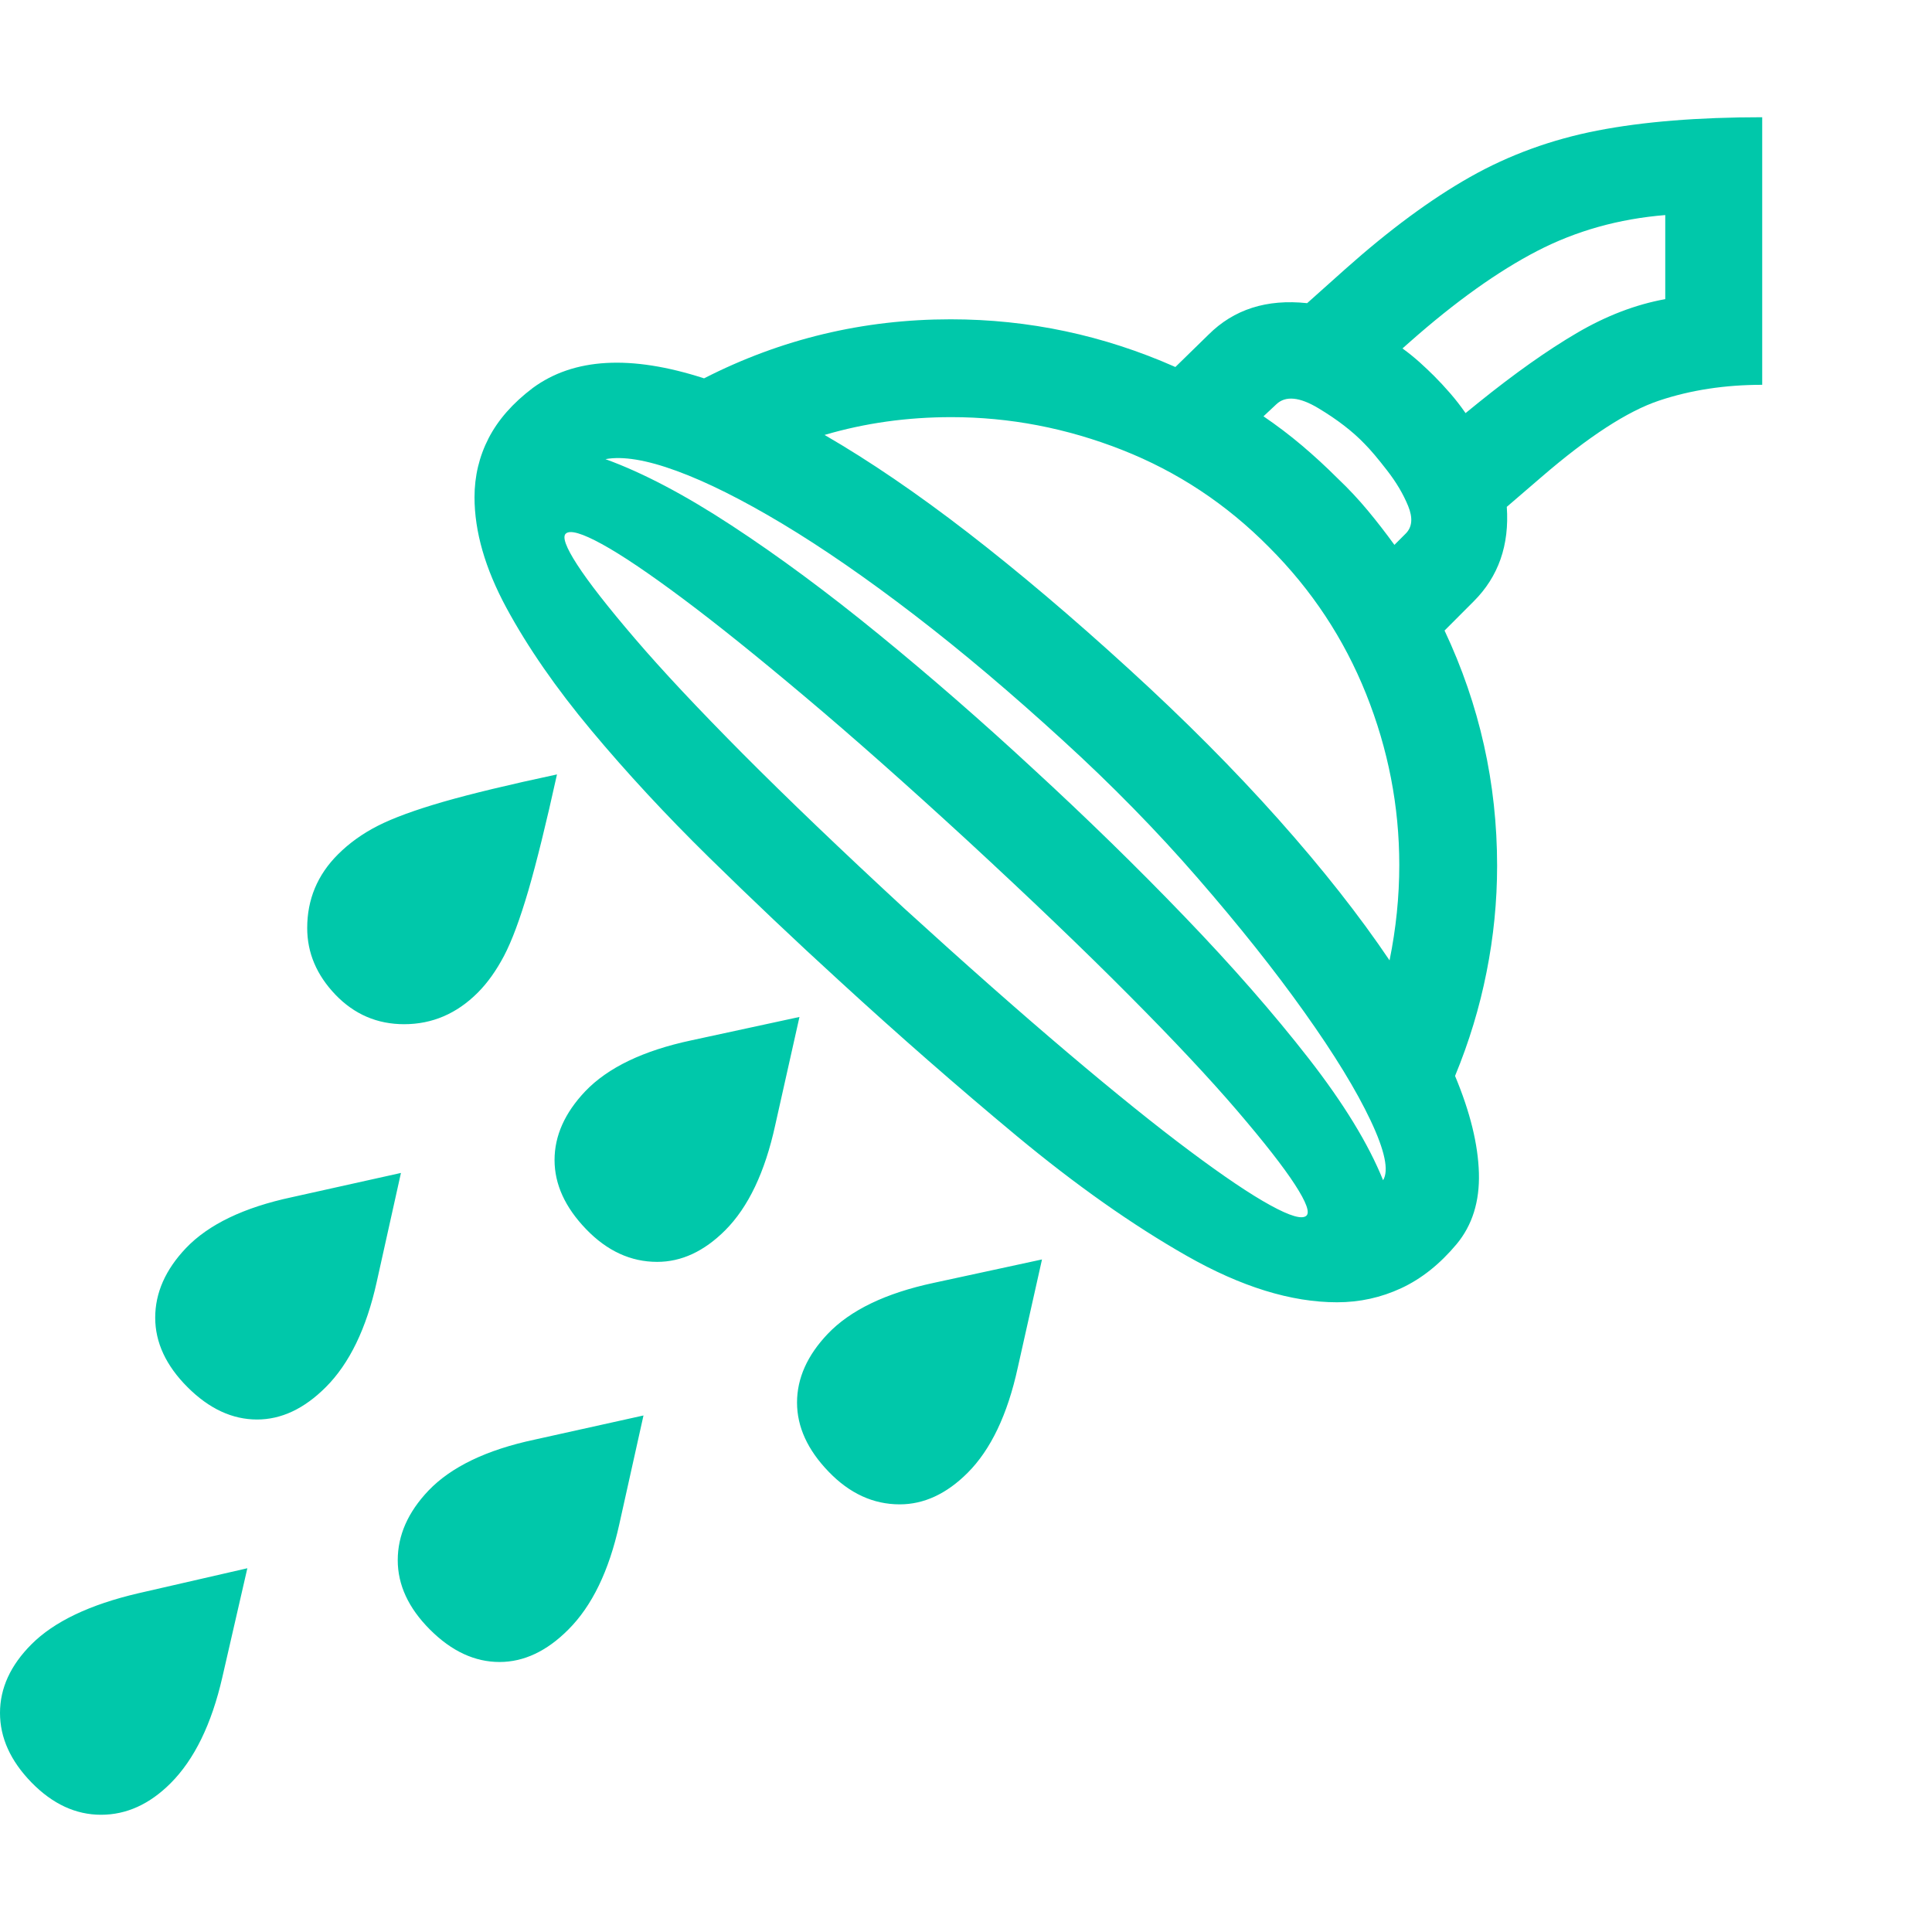 <svg version="1.1" xmlns="http://www.w3.org/2000/svg" style="fill:rgba(0,0,0,1.0)" width="256" height="256" viewBox="0 0 37.344 32.812"><path fill="rgb(0, 200, 170)" d="M25.844 22.906 C24.958 22.906 23.99 22.607 22.938 22.008 C21.885 21.409 20.789 20.635 19.648 19.688 C18.508 18.74 17.365 17.74 16.219 16.688 C15.375 15.917 14.536 15.122 13.703 14.305 C12.87 13.487 12.112 12.669 11.43 11.852 C10.747 11.034 10.201 10.245 9.789 9.484 C9.378 8.724 9.172 8.01 9.172 7.344 C9.172 6.937 9.263 6.557 9.445 6.203 C9.628 5.849 9.911 5.526 10.297 5.234 C11.089 4.651 12.193 4.589 13.609 5.047 C15.099 4.286 16.687 3.906 18.375 3.906 C19.885 3.906 21.333 4.214 22.719 4.828 L23.359 4.203 C23.849 3.714 24.484 3.51 25.266 3.594 L26 2.938 C26.854 2.177 27.659 1.583 28.414 1.156 C29.169 0.729 29.99 0.43 30.875 0.258 C31.76 0.086 32.823 -0 34.062 -0 L34.062 5.172 C33.344 5.172 32.68 5.273 32.07 5.477 C31.461 5.68 30.703 6.172 29.797 6.953 L29.125 7.531 C29.177 8.271 28.964 8.88 28.484 9.359 L27.922 9.922 C28.599 11.359 28.938 12.875 28.938 14.469 C28.938 15.156 28.87 15.841 28.734 16.523 C28.599 17.206 28.396 17.875 28.125 18.531 C28.417 19.229 28.57 19.854 28.586 20.406 C28.602 20.958 28.458 21.417 28.156 21.781 C27.833 22.167 27.477 22.451 27.086 22.633 C26.695 22.815 26.281 22.906 25.844 22.906 Z M1.953 32.812 C1.464 32.812 1.016 32.604 0.609 32.188 C0.203 31.771 0 31.323 0 30.844 C0 30.365 0.203 29.922 0.609 29.516 C1.047 29.078 1.734 28.75 2.672 28.531 L4.781 28.047 L4.297 30.156 C4.089 31.063 3.755 31.745 3.297 32.203 C2.891 32.609 2.443 32.812 1.953 32.812 Z M4.969 25.172 C4.49 25.172 4.042 24.964 3.625 24.547 C3.208 24.13 3 23.682 3 23.203 C3 22.724 3.198 22.276 3.594 21.859 C4.031 21.401 4.714 21.073 5.641 20.875 L7.75 20.406 L7.281 22.516 C7.083 23.411 6.755 24.089 6.297 24.547 C5.88 24.964 5.438 25.172 4.969 25.172 Z M9.656 29.859 C9.177 29.859 8.729 29.651 8.312 29.234 C7.896 28.818 7.688 28.37 7.688 27.891 C7.688 27.411 7.885 26.964 8.281 26.547 C8.719 26.089 9.401 25.76 10.328 25.562 L12.438 25.094 L11.969 27.203 C11.771 28.099 11.443 28.776 10.984 29.234 C10.568 29.651 10.125 29.859 9.656 29.859 Z M12.703 22.125 C12.193 22.125 11.734 21.914 11.328 21.492 C10.922 21.07 10.719 20.625 10.719 20.156 C10.719 19.687 10.917 19.245 11.312 18.828 C11.75 18.37 12.432 18.042 13.359 17.844 L15.453 17.391 L14.984 19.484 C14.786 20.391 14.464 21.068 14.016 21.516 C13.609 21.922 13.172 22.125 12.703 22.125 Z M7.812 17.531 C7.292 17.531 6.849 17.341 6.484 16.961 C6.12 16.581 5.938 16.151 5.938 15.672 C5.938 15.12 6.135 14.646 6.531 14.25 C6.75 14.031 7.008 13.846 7.305 13.695 C7.602 13.544 8.021 13.391 8.562 13.234 C9.104 13.078 9.839 12.901 10.766 12.703 C10.557 13.651 10.372 14.401 10.211 14.953 C10.049 15.505 9.893 15.924 9.742 16.211 C9.591 16.497 9.422 16.734 9.234 16.922 C8.828 17.328 8.354 17.531 7.812 17.531 Z M17.391 26.812 C16.88 26.812 16.422 26.602 16.016 26.18 C15.609 25.758 15.406 25.313 15.406 24.844 C15.406 24.375 15.604 23.932 16 23.516 C16.438 23.057 17.12 22.729 18.047 22.531 L20.141 22.078 L19.672 24.172 C19.474 25.078 19.151 25.755 18.703 26.203 C18.297 26.609 17.859 26.812 17.391 26.812 Z M25.25 21.234 C25.323 21.172 25.25 20.971 25.031 20.633 C24.812 20.294 24.44 19.818 23.914 19.203 C23.388 18.589 22.693 17.846 21.828 16.977 C20.964 16.107 19.922 15.109 18.703 13.984 C17.536 12.911 16.49 11.984 15.562 11.203 C14.635 10.422 13.844 9.786 13.188 9.297 C12.531 8.807 12.013 8.458 11.633 8.25 C11.253 8.042 11.021 7.974 10.938 8.047 C10.865 8.109 10.937 8.31 11.156 8.648 C11.375 8.987 11.747 9.464 12.273 10.078 C12.799 10.693 13.495 11.435 14.359 12.305 C15.224 13.174 16.266 14.172 17.484 15.297 C18.661 16.37 19.711 17.297 20.633 18.078 C21.555 18.859 22.344 19.495 23 19.984 C23.656 20.474 24.174 20.823 24.555 21.031 C24.935 21.24 25.167 21.307 25.25 21.234 Z M26.734 20.547 C26.849 20.359 26.768 19.974 26.492 19.391 C26.216 18.807 25.789 18.109 25.211 17.297 C24.633 16.484 23.945 15.62 23.148 14.703 C22.352 13.786 21.484 12.901 20.547 12.047 C19.557 11.141 18.602 10.333 17.68 9.625 C16.758 8.917 15.906 8.328 15.125 7.859 C14.344 7.391 13.661 7.049 13.078 6.836 C12.495 6.622 12.036 6.547 11.703 6.609 C12.422 6.87 13.234 7.297 14.141 7.891 C15.047 8.484 15.997 9.187 16.992 10 C17.987 10.813 18.979 11.677 19.969 12.594 C21 13.542 21.977 14.495 22.898 15.453 C23.82 16.411 24.62 17.326 25.297 18.195 C25.974 19.065 26.453 19.849 26.734 20.547 Z M26.859 16.297 C26.984 15.682 27.047 15.068 27.047 14.453 C27.047 13.318 26.833 12.216 26.406 11.148 C25.979 10.081 25.354 9.135 24.531 8.312 C23.708 7.479 22.76 6.852 21.688 6.43 C20.615 6.008 19.516 5.797 18.391 5.797 C17.536 5.797 16.719 5.911 15.938 6.141 C16.802 6.641 17.727 7.271 18.711 8.031 C19.695 8.792 20.734 9.672 21.828 10.672 C22.901 11.651 23.862 12.617 24.711 13.57 C25.56 14.523 26.276 15.432 26.859 16.297 Z M26.953 8.266 L27.172 8.047 C27.297 7.922 27.312 7.745 27.219 7.516 C27.125 7.286 26.99 7.057 26.812 6.828 C26.635 6.599 26.49 6.427 26.375 6.312 C26.146 6.073 25.849 5.844 25.484 5.625 C25.12 5.406 24.849 5.38 24.672 5.547 L24.422 5.781 C24.682 5.958 24.93 6.146 25.164 6.344 C25.398 6.542 25.63 6.755 25.859 6.984 C26.068 7.182 26.26 7.388 26.438 7.602 C26.615 7.815 26.786 8.036 26.953 8.266 Z M28.328 5.719 L28.578 5.516 C29.276 4.953 29.909 4.505 30.477 4.172 C31.044 3.839 31.615 3.62 32.188 3.516 L32.188 1.891 C31.292 1.964 30.466 2.195 29.711 2.586 C28.956 2.977 28.135 3.562 27.25 4.344 L27.109 4.469 C27.224 4.552 27.333 4.641 27.438 4.734 C27.542 4.828 27.635 4.917 27.719 5 C27.823 5.104 27.927 5.216 28.031 5.336 C28.135 5.456 28.234 5.583 28.328 5.719 Z M37.344 27.344" /></svg>